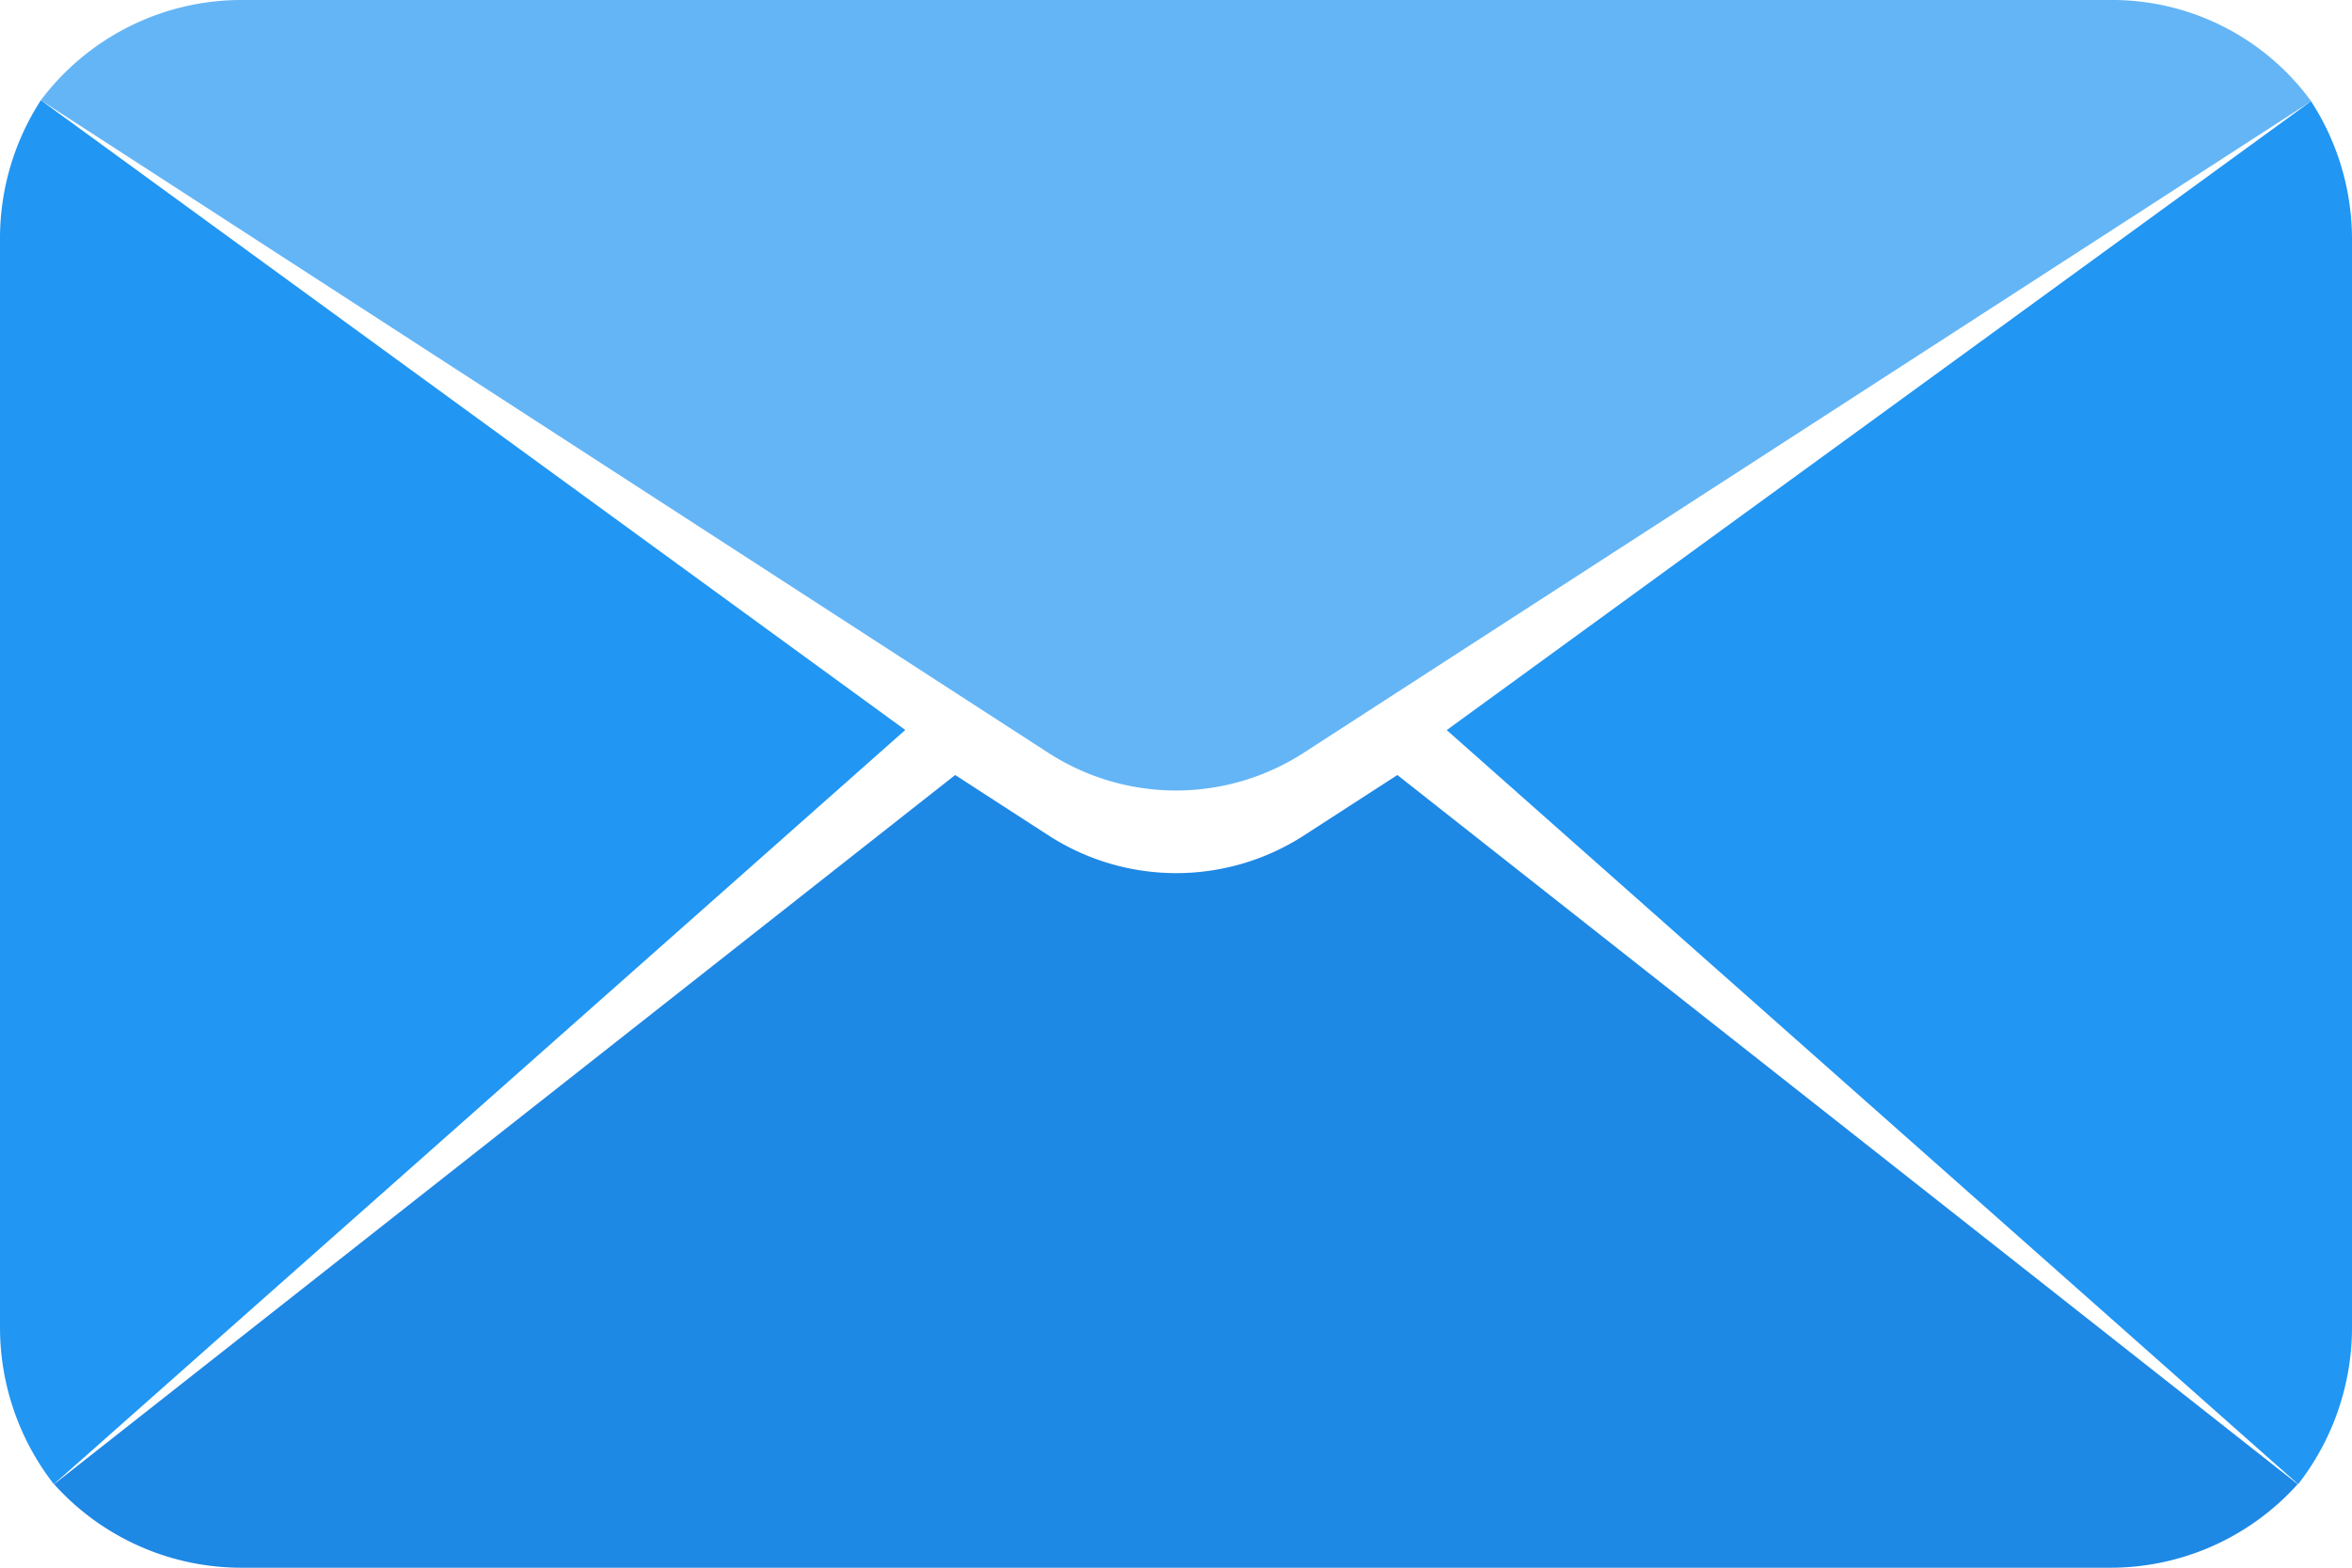 <svg xmlns="http://www.w3.org/2000/svg" width="19" height="12.667" viewBox="0 0 19 12.667">
  <g id="email" transform="translate(0 -85.333)">
    <path id="Path_325" data-name="Path 325" d="M30.5,250.211a2.033,2.033,0,0,1-1.524.675H13.9a2.033,2.033,0,0,1-1.524-.675l7.279-5.73.754.488a1.9,1.9,0,0,0,2.064,0l.754-.488Z" transform="translate(-11.939 -152.886)" fill="#1e88e5"/>
    <path id="Path_326" data-name="Path 326" d="M27.728,86.151l-7.385,4.777-.754.488a1.9,1.9,0,0,1-2.062,0l-.754-.488L9.388,86.143a2.027,2.027,0,0,1,1.634-.81H26.094A1.99,1.99,0,0,1,27.728,86.151Z" transform="translate(-9.058)" fill="#64b5f6"/>
    <g id="Group_107" data-name="Group 107" transform="translate(0 86.143)">
      <path id="Path_327" data-name="Path 327" d="M7.313,113.463.435,119.557A2.063,2.063,0,0,1,0,118.281v-8.773a2.053,2.053,0,0,1,.33-1.133Z" transform="translate(0 -108.375)" fill="#2196f3"/>
      <path id="Path_328" data-name="Path 328" d="M311.313,109.713v8.773a2.063,2.063,0,0,1-.435,1.276L304,113.669l6.982-5.081A2.047,2.047,0,0,1,311.313,109.713Z" transform="translate(-292.313 -108.58)" fill="#2196f3"/>
    </g>
  </g>
</svg>
